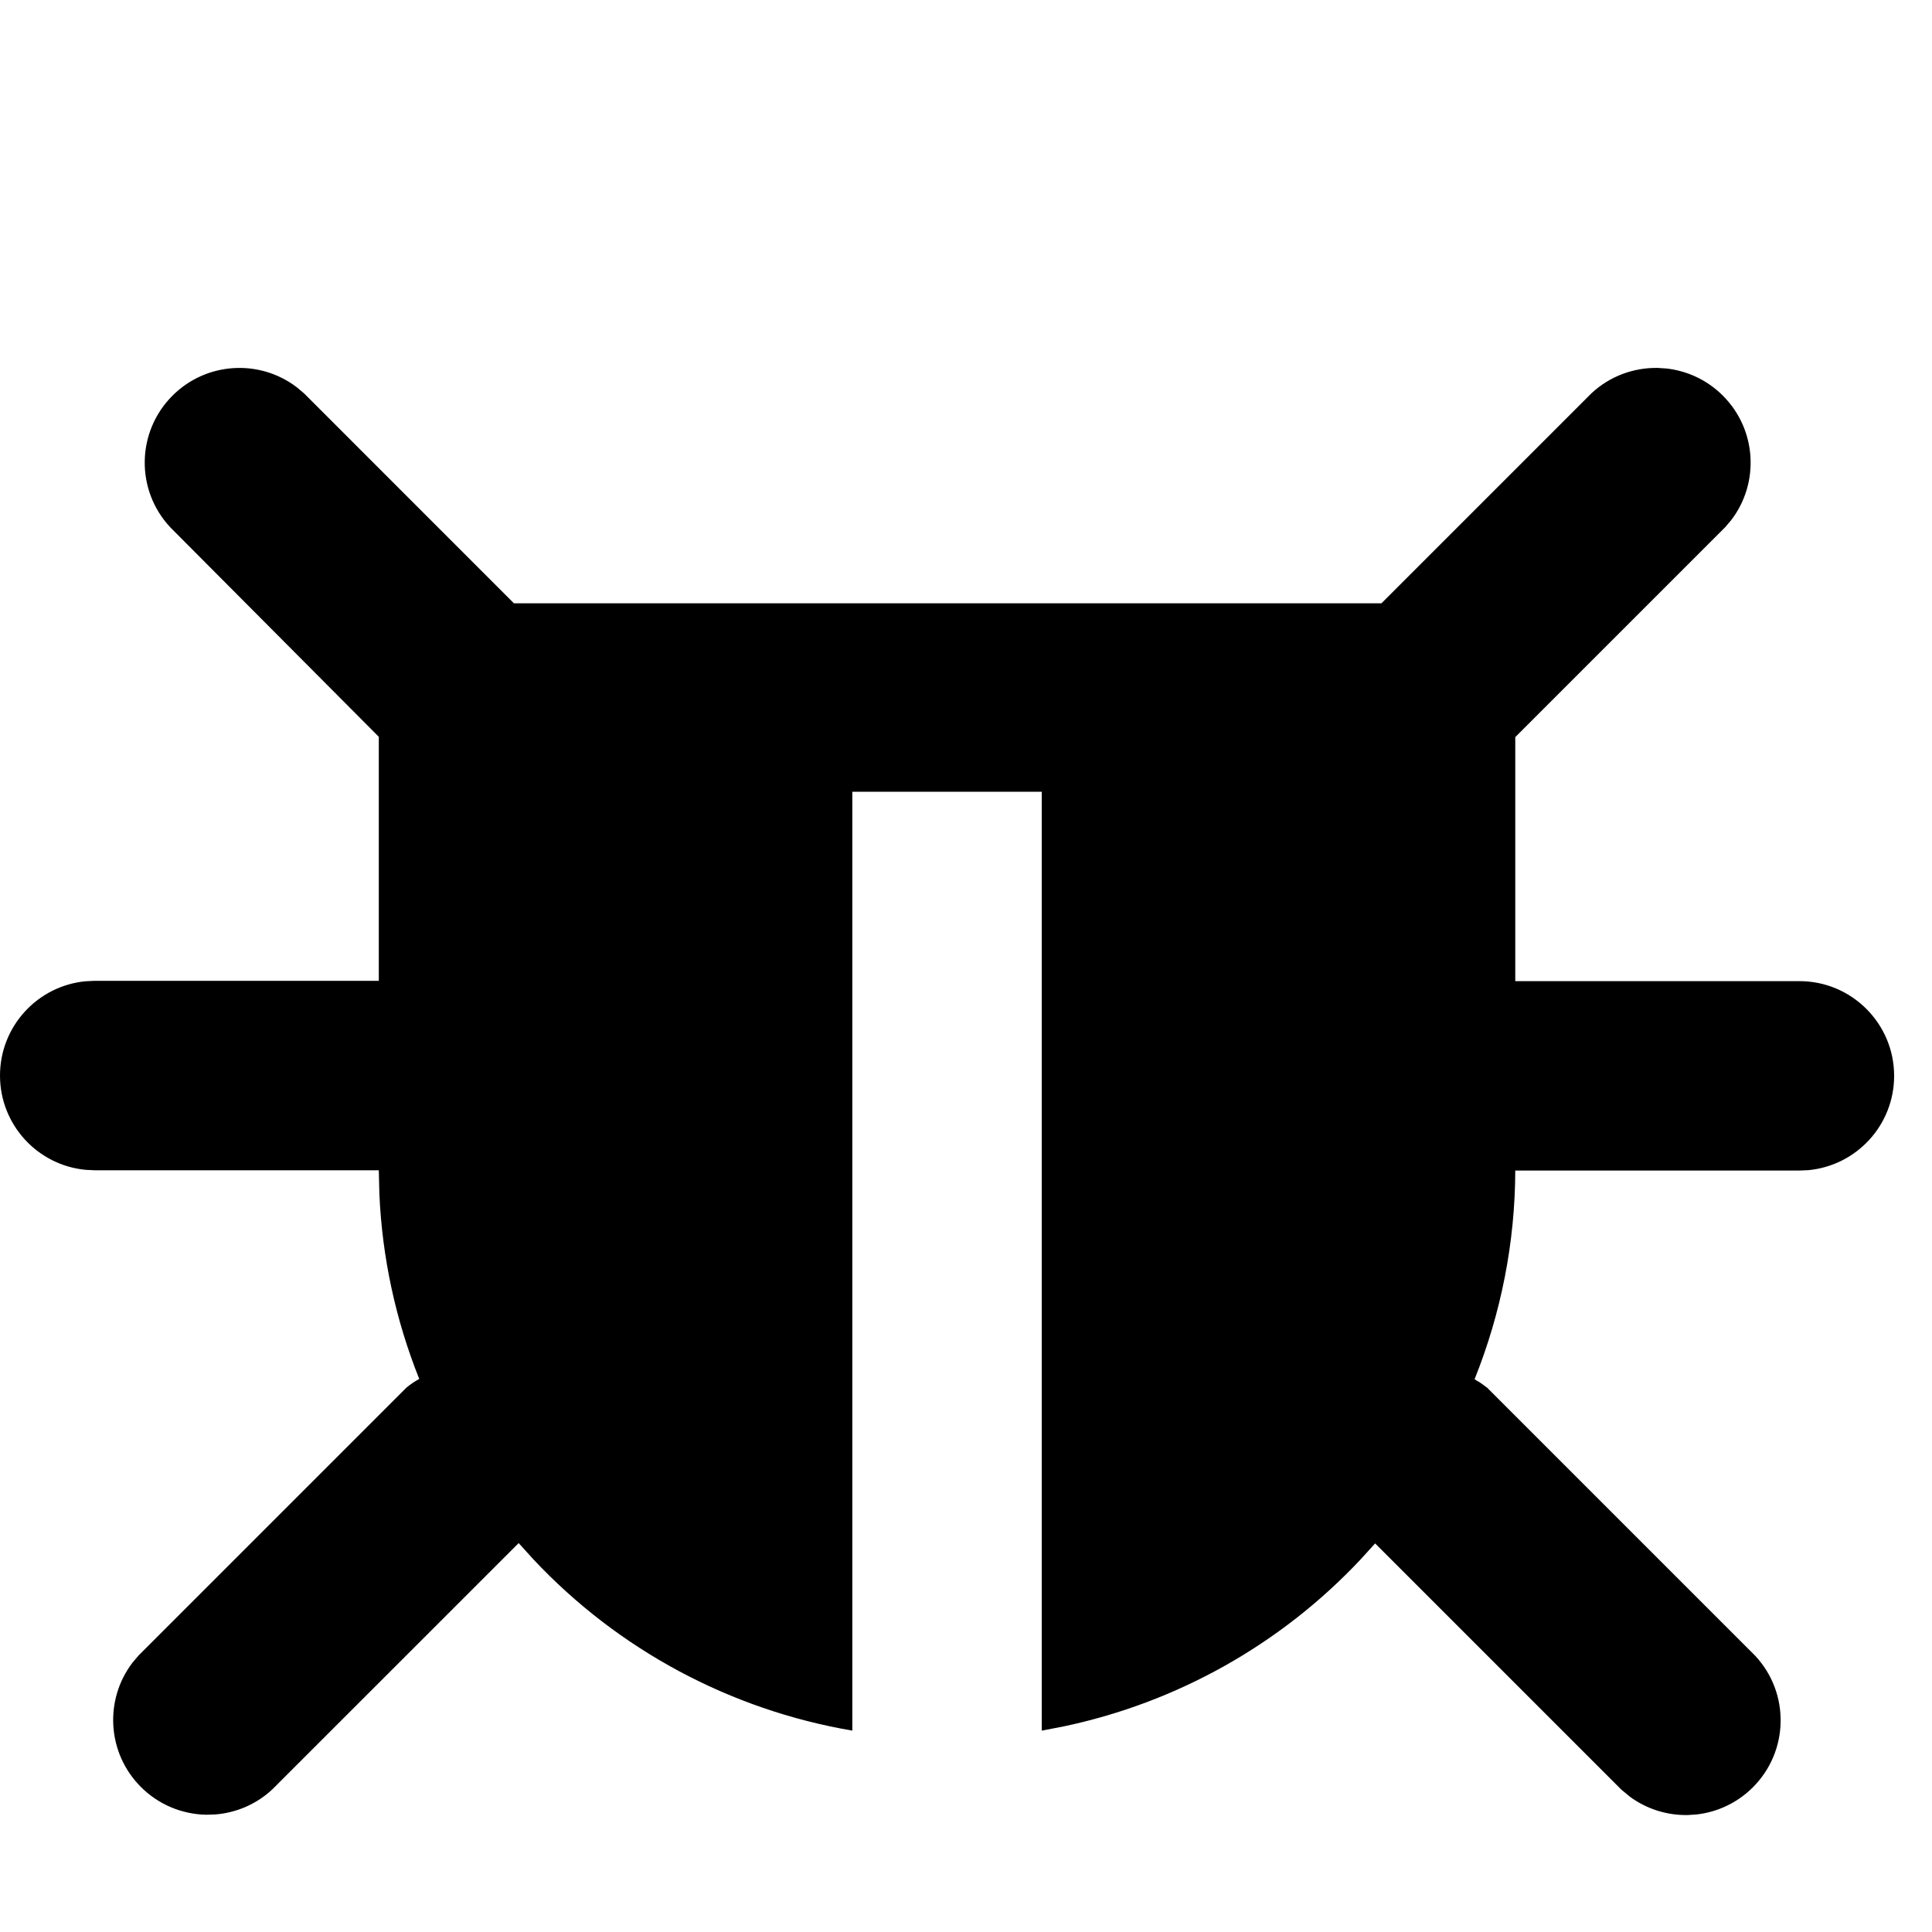 <?xml version="1.0"?>
	<svg xmlns="http://www.w3.org/2000/svg" 
		width="30" 
		height="30" 
		viewbox="0 0 30 30" 
		code="80600" 
		 transform=""
		><path d="M2.678 6.144C3.203 5.619 4.03 5.572 4.608 6.013L4.721 6.108 7.98 9.368 21.451 9.368 24.711 6.108C25 5.838 25.371 5.707 25.739 5.713L25.877 5.722C26.198 5.758 26.508 5.899 26.753 6.144 27.278 6.669 27.325 7.495 26.884 8.074L26.789 8.186 23.529 11.446 23.529 15.235 27.941 15.235C28.753 15.235 29.412 15.894 29.412 16.706 29.412 17.47 28.829 18.098 28.083 18.17L27.941 18.176 23.529 18.176C23.526 19.287 23.311 20.386 22.897 21.417L22.998 21.479 22.998 21.479 23.093 21.549 27.255 25.711C27.795 26.29 27.779 27.193 27.219 27.753 26.974 27.998 26.663 28.139 26.343 28.175L26.205 28.184C25.889 28.189 25.572 28.094 25.305 27.896L25.176 27.789 21.353 23.966 21.125 24.217C19.889 25.533 18.277 26.438 16.51 26.809L16.176 26.873 16.176 12.294 13.235 12.294 13.235 26.873C11.335 26.549 9.596 25.614 8.282 24.213L8.054 23.961 4.23 27.784C3.977 28.021 3.661 28.15 3.34 28.175L3.202 28.179C2.834 28.172 2.468 28.028 2.188 27.748 1.663 27.223 1.616 26.397 2.057 25.818L2.152 25.706 6.314 21.544C6.375 21.494 6.441 21.45 6.51 21.412 6.143 20.496 5.934 19.525 5.891 18.541L5.882 18.172 1.471 18.172 1.329 18.165C0.583 18.094-1.90070182e-13 17.465-1.90070182e-13 16.701-1.90070182e-13 15.937 0.583 15.308 1.329 15.237L1.471 15.23 5.882 15.23 5.882 11.441 2.642 8.186C2.102 7.607 2.118 6.704 2.678 6.144Z"/>
	</svg>
	